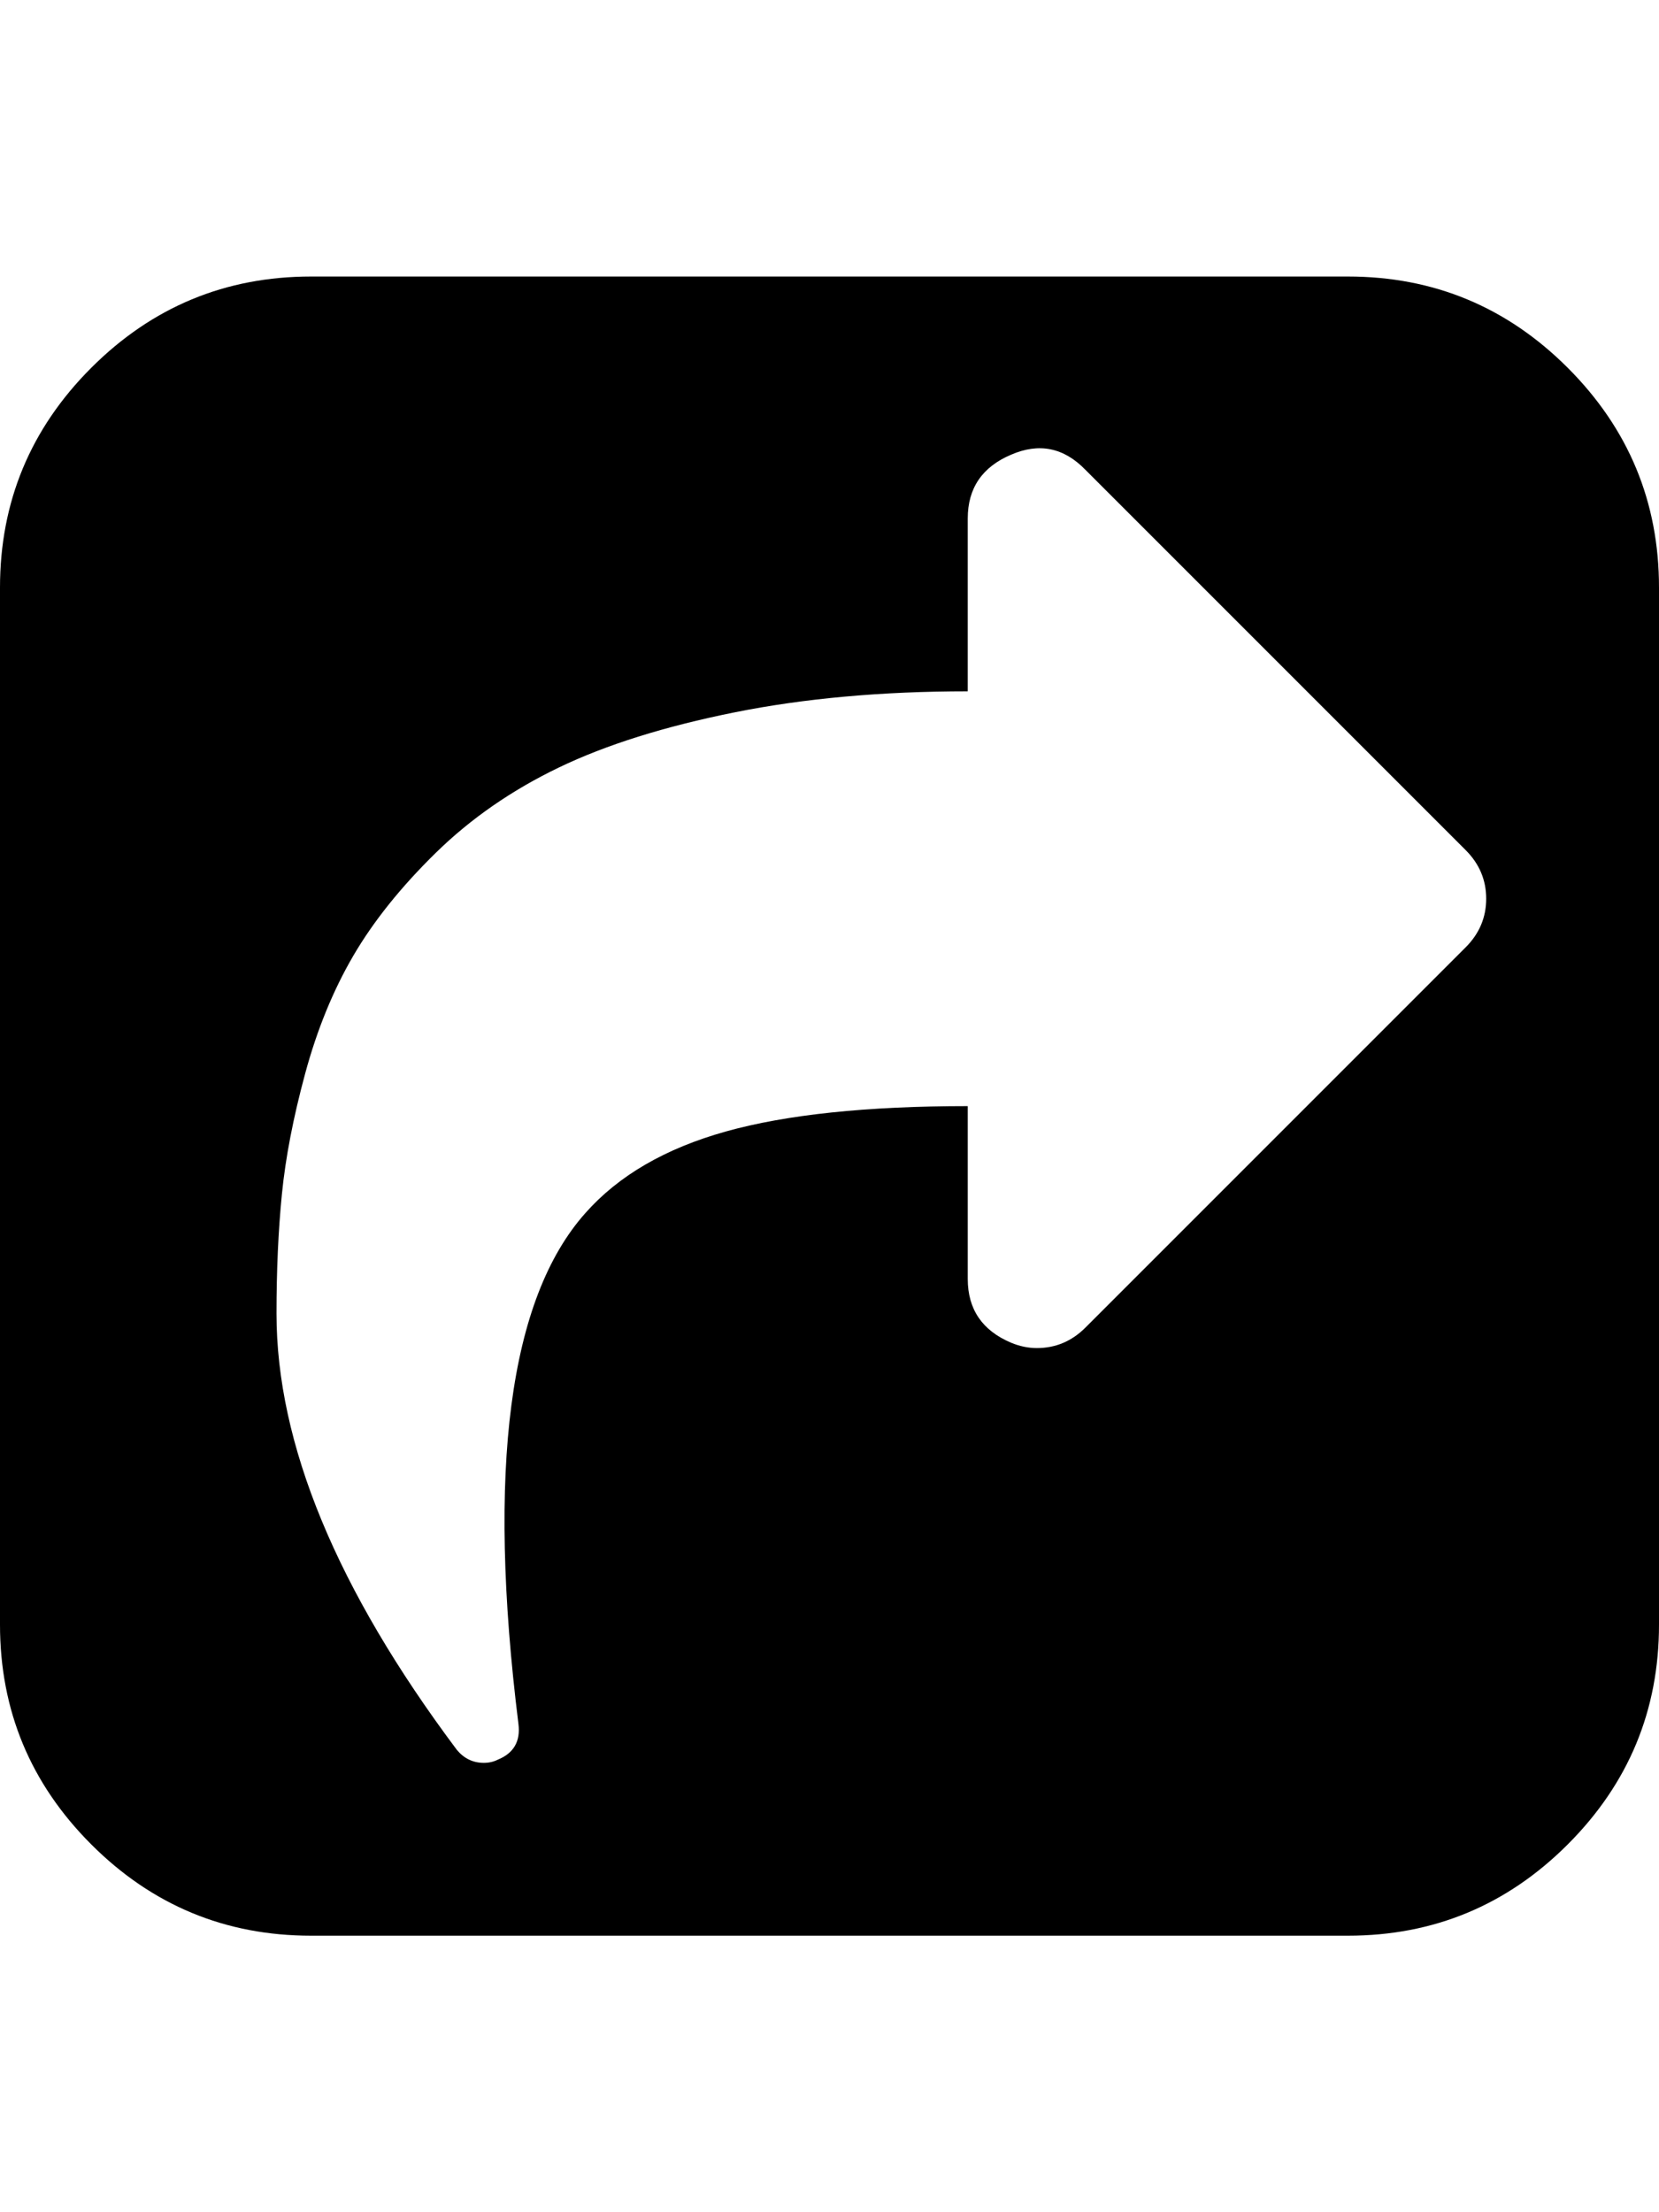 <?xml version="1.0" ?><svg contentScriptType="text/ecmascript" contentStyleType="text/css" enable-background="new 0 0 2048 2048" height="2048px" id="Layer_1" preserveAspectRatio="xMidYMid meet" version="1.1" viewBox="0.0 0 1536.0 2048" width="1536.0px" xml:space="preserve" xmlns="http://www.w3.org/2000/svg" xmlns:xlink="http://www.w3.org/1999/xlink" zoomAndPan="magnify"><path d="M1005,1229l352-352c12.667-12.667,19-27.667,19-45s-6.333-32.333-19-45l-352-352c-20-20.667-43-25.333-69-14  c-26.667,11.333-40,31-40,59v160c-79.333,0-151.333,6.5-216,19.5s-118.833,30-162.5,51s-81.667,47.333-114,79S345.667,853,327,885  s-33.5,68.333-44.5,109c-11,40.667-18.167,77.833-21.5,111.5s-5,70.5-5,110.5c0,120.667,55.667,255.333,167,404c6.667,8,15,12,25,12  c4.667,0,9-1,13-3c14.667-6,21-17,19-33c-29.333-236-8.667-393.667,62-473c30.667-34.667,74-59.833,130-75.5s130.667-23.5,224-23.5  v160c0,28,13.333,47.667,40,59c8,3.333,16,5,24,5C977.333,1248,992.333,1241.667,1005,1229z M1536,544v960  c0,79.333-28.167,147.167-84.5,203.5S1327.333,1792,1248,1792H288c-79.333,0-147.167-28.167-203.5-84.5S0,1583.333,0,1504V544  c0-79.333,28.167-147.167,84.5-203.5S208.667,256,288,256h960c79.333,0,147.167,28.167,203.5,84.5S1536,464.667,1536,544z"/></svg>